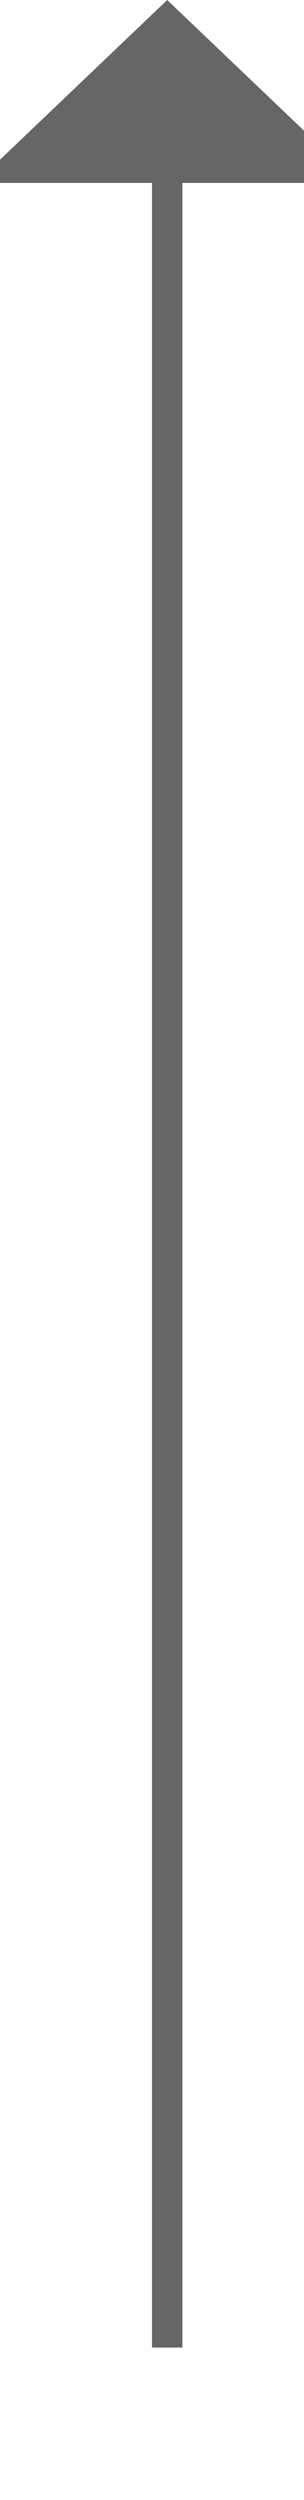 ﻿<?xml version="1.0" encoding="utf-8"?>
<svg version="1.1" xmlns:xlink="http://www.w3.org/1999/xlink" width="10px" height="82px" preserveAspectRatio="xMidYMin meet" viewBox="1390 1076  8 82" xmlns="http://www.w3.org/2000/svg">
  <path d="M 1394.5 1153  L 1394.5 1081  " stroke-width="1" stroke="#666666" fill="none" />
  <path d="M 1400.8 1082  L 1394.5 1076  L 1388.2 1082  L 1400.8 1082  Z " fill-rule="nonzero" fill="#666666" stroke="none" />
</svg>